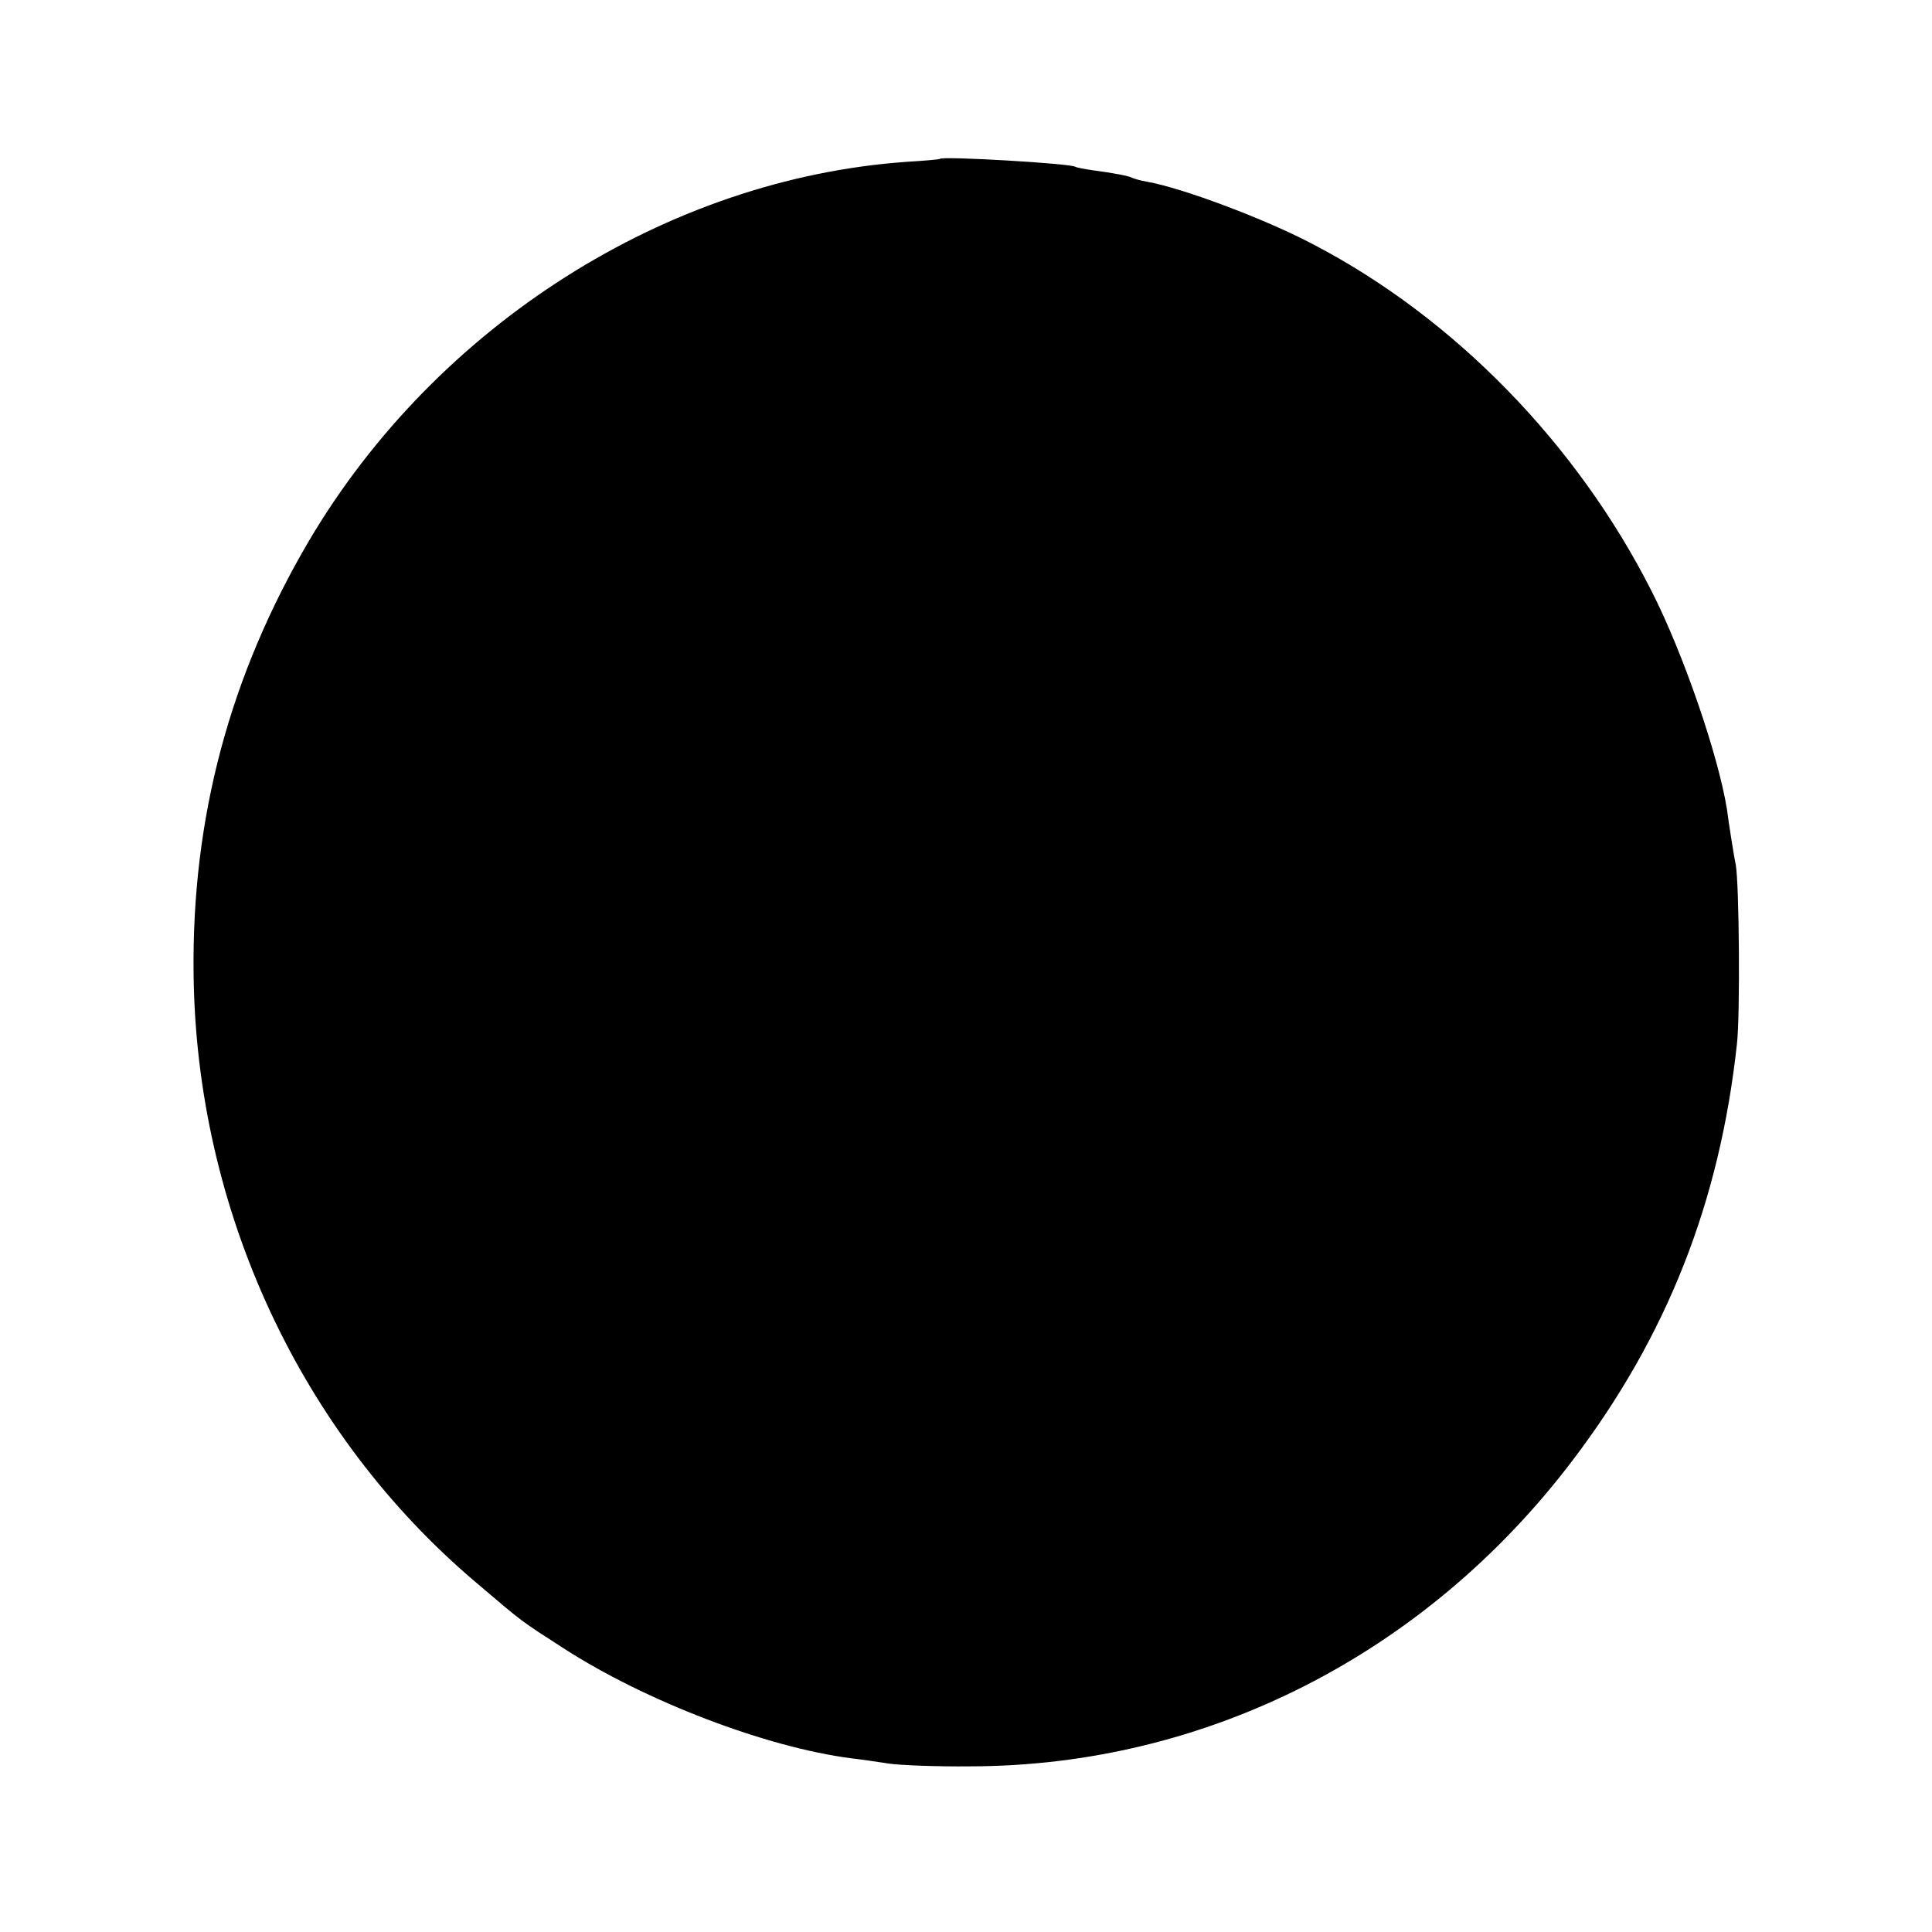 <?xml version="1.0" standalone="no"?>
<!DOCTYPE svg PUBLIC "-//W3C//DTD SVG 20010904//EN"
 "http://www.w3.org/TR/2001/REC-SVG-20010904/DTD/svg10.dtd">
<svg version="1.0" xmlns="http://www.w3.org/2000/svg"
 width="505pt" height="505pt" viewBox="0 0 505 505"
 preserveAspectRatio="xMidYMid meet">
<g transform="translate(0,505) scale(0.1,-0.1)"
fill="#000000" stroke="none">
<path d="M2457 4635 c-1 -2 -40 -5 -87 -8 -626 -44 -1229 -427 -1562 -990
-207 -352 -307 -724 -302 -1133 7 -617 280 -1203 739 -1591 127 -108 113 -97
229 -172 214 -138 528 -258 751 -287 28 -3 72 -10 100 -14 27 -4 123 -8 212
-7 615 1 1189 293 1573 799 247 325 385 675 430 1088 9 75 6 422 -3 470 -3 14
-8 45 -12 70 -4 25 -9 59 -11 75 -23 142 -114 407 -197 570 -195 385 -515 713
-882 905 -126 67 -345 149 -437 165 -17 3 -34 8 -38 10 -8 5 -51 13 -104 20
-21 3 -42 7 -45 9 -14 9 -345 28 -354 21z"/>
</g>
</svg>
